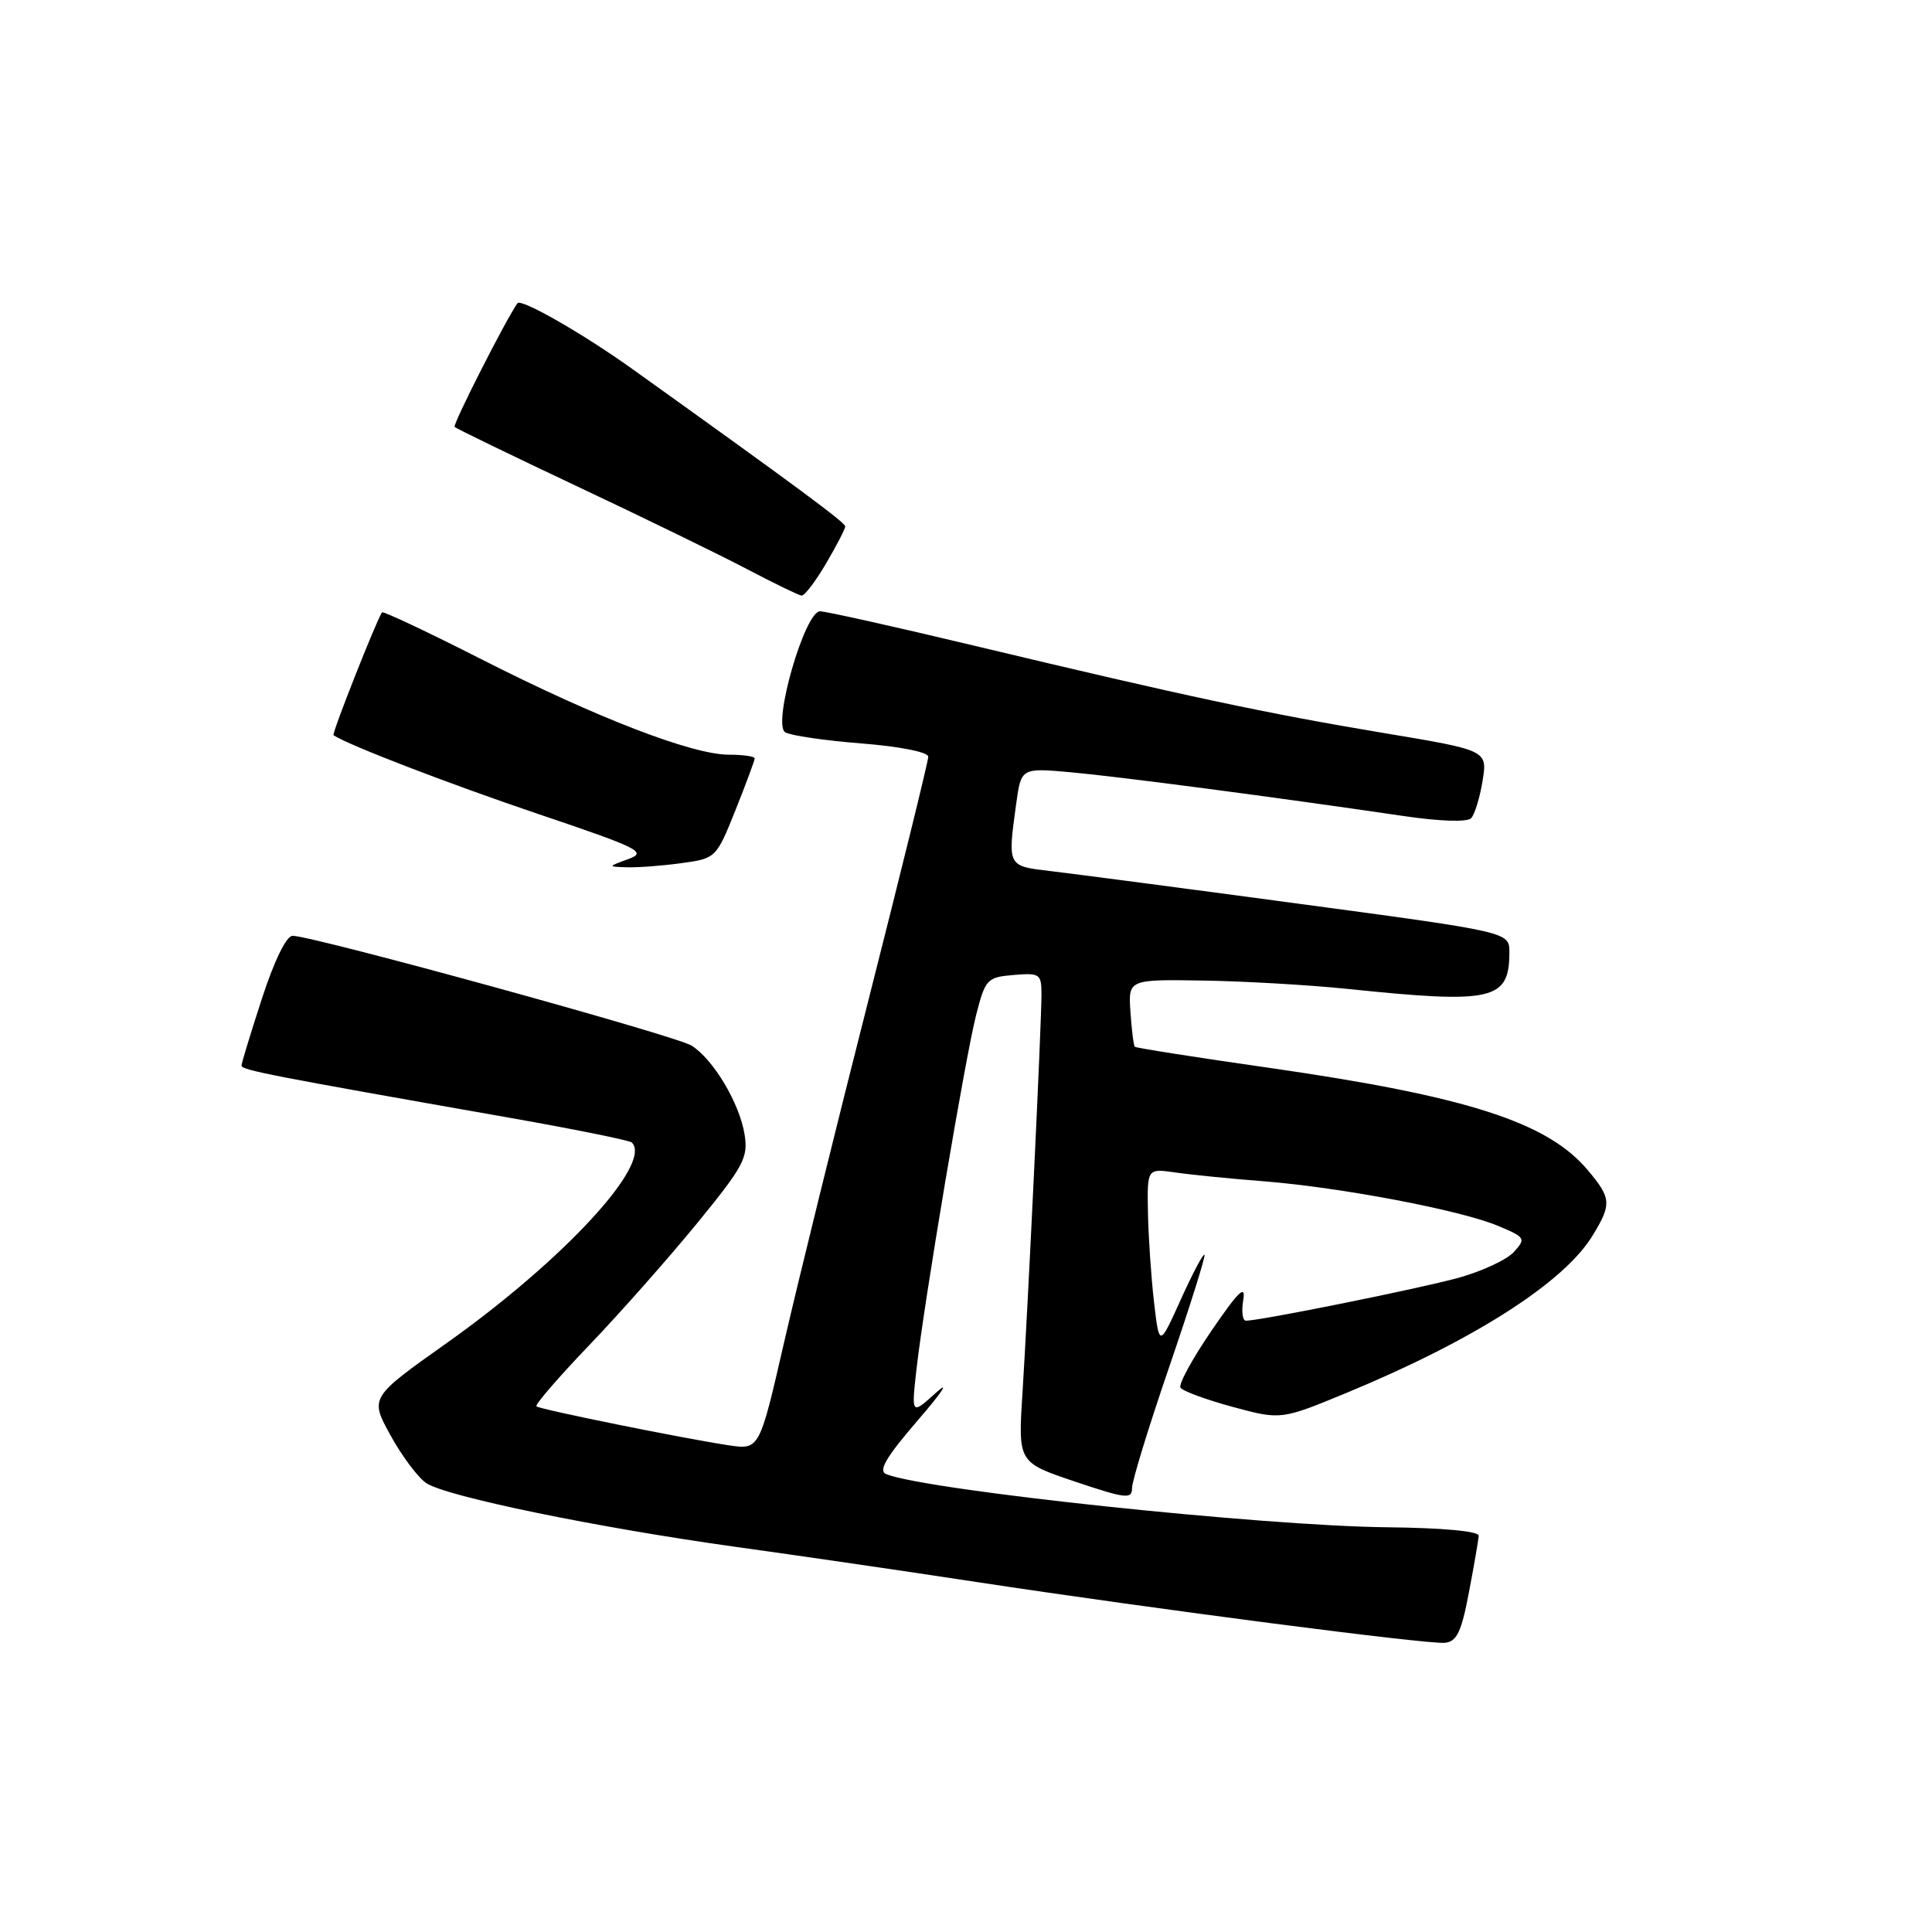 <?xml version="1.0" encoding="UTF-8" standalone="no"?>
<!DOCTYPE svg PUBLIC "-//W3C//DTD SVG 1.1//EN" "http://www.w3.org/Graphics/SVG/1.1/DTD/svg11.dtd" >
<svg xmlns="http://www.w3.org/2000/svg" xmlns:xlink="http://www.w3.org/1999/xlink" version="1.1" viewBox="0 0 256 256">
 <g >
 <path fill="currentColor"
d=" M 194.64 211.00 C 195.32 207.43 195.90 204.05 195.94 203.50 C 195.97 202.89 191.21 202.45 183.75 202.37 C 167.22 202.19 123.13 197.52 117.47 195.35 C 116.32 194.91 117.32 193.19 121.67 188.13 C 124.82 184.49 125.90 182.85 124.07 184.50 C 120.76 187.50 120.76 187.50 121.43 181.50 C 122.44 172.54 127.88 140.23 129.34 134.50 C 130.56 129.73 130.79 129.49 134.31 129.19 C 137.79 128.90 138.00 129.04 138.00 131.79 C 138.00 135.70 136.21 173.18 135.48 184.64 C 134.90 193.78 134.90 193.78 142.45 196.32 C 149.20 198.59 150.00 198.68 150.00 197.17 C 150.00 196.24 152.23 188.98 154.96 181.03 C 157.68 173.08 159.77 166.44 159.60 166.26 C 159.42 166.09 158.01 168.77 156.45 172.22 C 153.61 178.50 153.61 178.50 152.91 172.50 C 152.53 169.20 152.17 163.87 152.11 160.66 C 152.00 154.82 152.00 154.82 155.75 155.36 C 157.81 155.66 163.10 156.19 167.50 156.53 C 177.67 157.34 193.49 160.34 198.46 162.42 C 202.12 163.95 202.22 164.10 200.60 165.89 C 199.67 166.92 196.34 168.47 193.20 169.33 C 187.97 170.77 166.98 175.00 165.09 175.00 C 164.64 175.00 164.48 173.76 164.74 172.25 C 165.09 170.14 164.11 171.09 160.56 176.28 C 158.01 180.01 156.14 183.42 156.42 183.87 C 156.70 184.32 159.81 185.46 163.33 186.42 C 169.74 188.15 169.74 188.15 178.50 184.53 C 195.31 177.57 207.23 169.95 211.02 163.73 C 213.58 159.54 213.52 158.77 210.37 155.03 C 205.02 148.67 194.33 145.25 168.08 141.48 C 158.49 140.11 150.53 138.86 150.37 138.70 C 150.21 138.54 149.95 136.47 149.79 134.09 C 149.50 129.77 149.50 129.77 159.50 129.93 C 165.00 130.02 173.55 130.52 178.50 131.03 C 197.85 133.04 200.00 132.55 200.00 126.17 C 200.00 123.50 200.00 123.50 172.25 119.77 C 156.99 117.72 142.14 115.77 139.25 115.43 C 133.45 114.75 133.51 114.86 134.65 106.51 C 135.31 101.74 135.31 101.74 141.90 102.33 C 148.32 102.91 168.99 105.63 185.79 108.10 C 190.76 108.84 194.42 108.96 194.94 108.41 C 195.41 107.91 196.09 105.68 196.45 103.46 C 197.10 99.42 197.10 99.42 183.30 97.12 C 167.78 94.53 157.09 92.25 129.27 85.60 C 118.69 83.07 109.42 81.00 108.66 81.00 C 106.64 81.00 102.32 95.96 104.04 97.03 C 104.74 97.46 109.29 98.13 114.16 98.51 C 119.28 98.92 123.00 99.66 123.00 100.27 C 123.00 100.86 119.44 115.32 115.10 132.42 C 110.75 149.51 105.72 169.94 103.91 177.81 C 100.63 192.11 100.63 192.11 96.56 191.51 C 90.63 190.62 71.57 186.76 71.08 186.35 C 70.85 186.15 74.00 182.50 78.08 178.24 C 82.16 173.98 88.59 166.71 92.36 162.10 C 98.54 154.54 99.16 153.39 98.66 150.32 C 97.99 146.17 94.53 140.38 91.64 138.55 C 89.56 137.23 41.47 124.00 38.77 124.00 C 37.95 124.00 36.33 127.31 34.71 132.31 C 33.22 136.88 32.00 140.88 32.00 141.20 C 32.00 141.79 35.97 142.56 66.85 147.99 C 75.84 149.57 83.43 151.10 83.72 151.39 C 86.50 154.16 74.71 166.94 59.25 177.92 C 48.99 185.19 48.99 185.19 51.75 190.20 C 53.26 192.95 55.40 195.80 56.50 196.53 C 59.19 198.31 79.12 202.41 97.50 204.97 C 105.75 206.11 120.15 208.21 129.50 209.64 C 153.00 213.21 189.09 217.90 191.45 217.68 C 193.03 217.53 193.65 216.24 194.64 211.00 Z  M 90.31 114.37 C 94.85 113.75 94.91 113.69 97.45 107.36 C 98.85 103.85 100.00 100.76 100.00 100.49 C 100.00 100.22 98.46 100.00 96.57 100.00 C 91.73 100.00 79.03 95.10 63.86 87.39 C 56.72 83.76 50.76 80.95 50.62 81.14 C 49.89 82.17 43.93 97.25 44.19 97.42 C 46.18 98.74 59.47 103.85 71.26 107.84 C 84.77 112.40 85.79 112.91 83.26 113.83 C 80.50 114.84 80.50 114.84 83.11 114.92 C 84.55 114.96 87.78 114.72 90.31 114.37 Z  M 109.46 74.66 C 110.86 72.28 112.00 70.07 112.00 69.75 C 112.00 69.24 105.47 64.41 83.77 48.88 C 77.27 44.23 69.05 39.52 68.57 40.18 C 67.10 42.20 59.95 56.28 60.24 56.57 C 60.46 56.79 67.80 60.35 76.57 64.49 C 85.33 68.62 95.42 73.54 99.00 75.42 C 102.58 77.30 105.82 78.87 106.21 78.92 C 106.60 78.96 108.06 77.05 109.46 74.66 Z "/>
</g>
</svg>